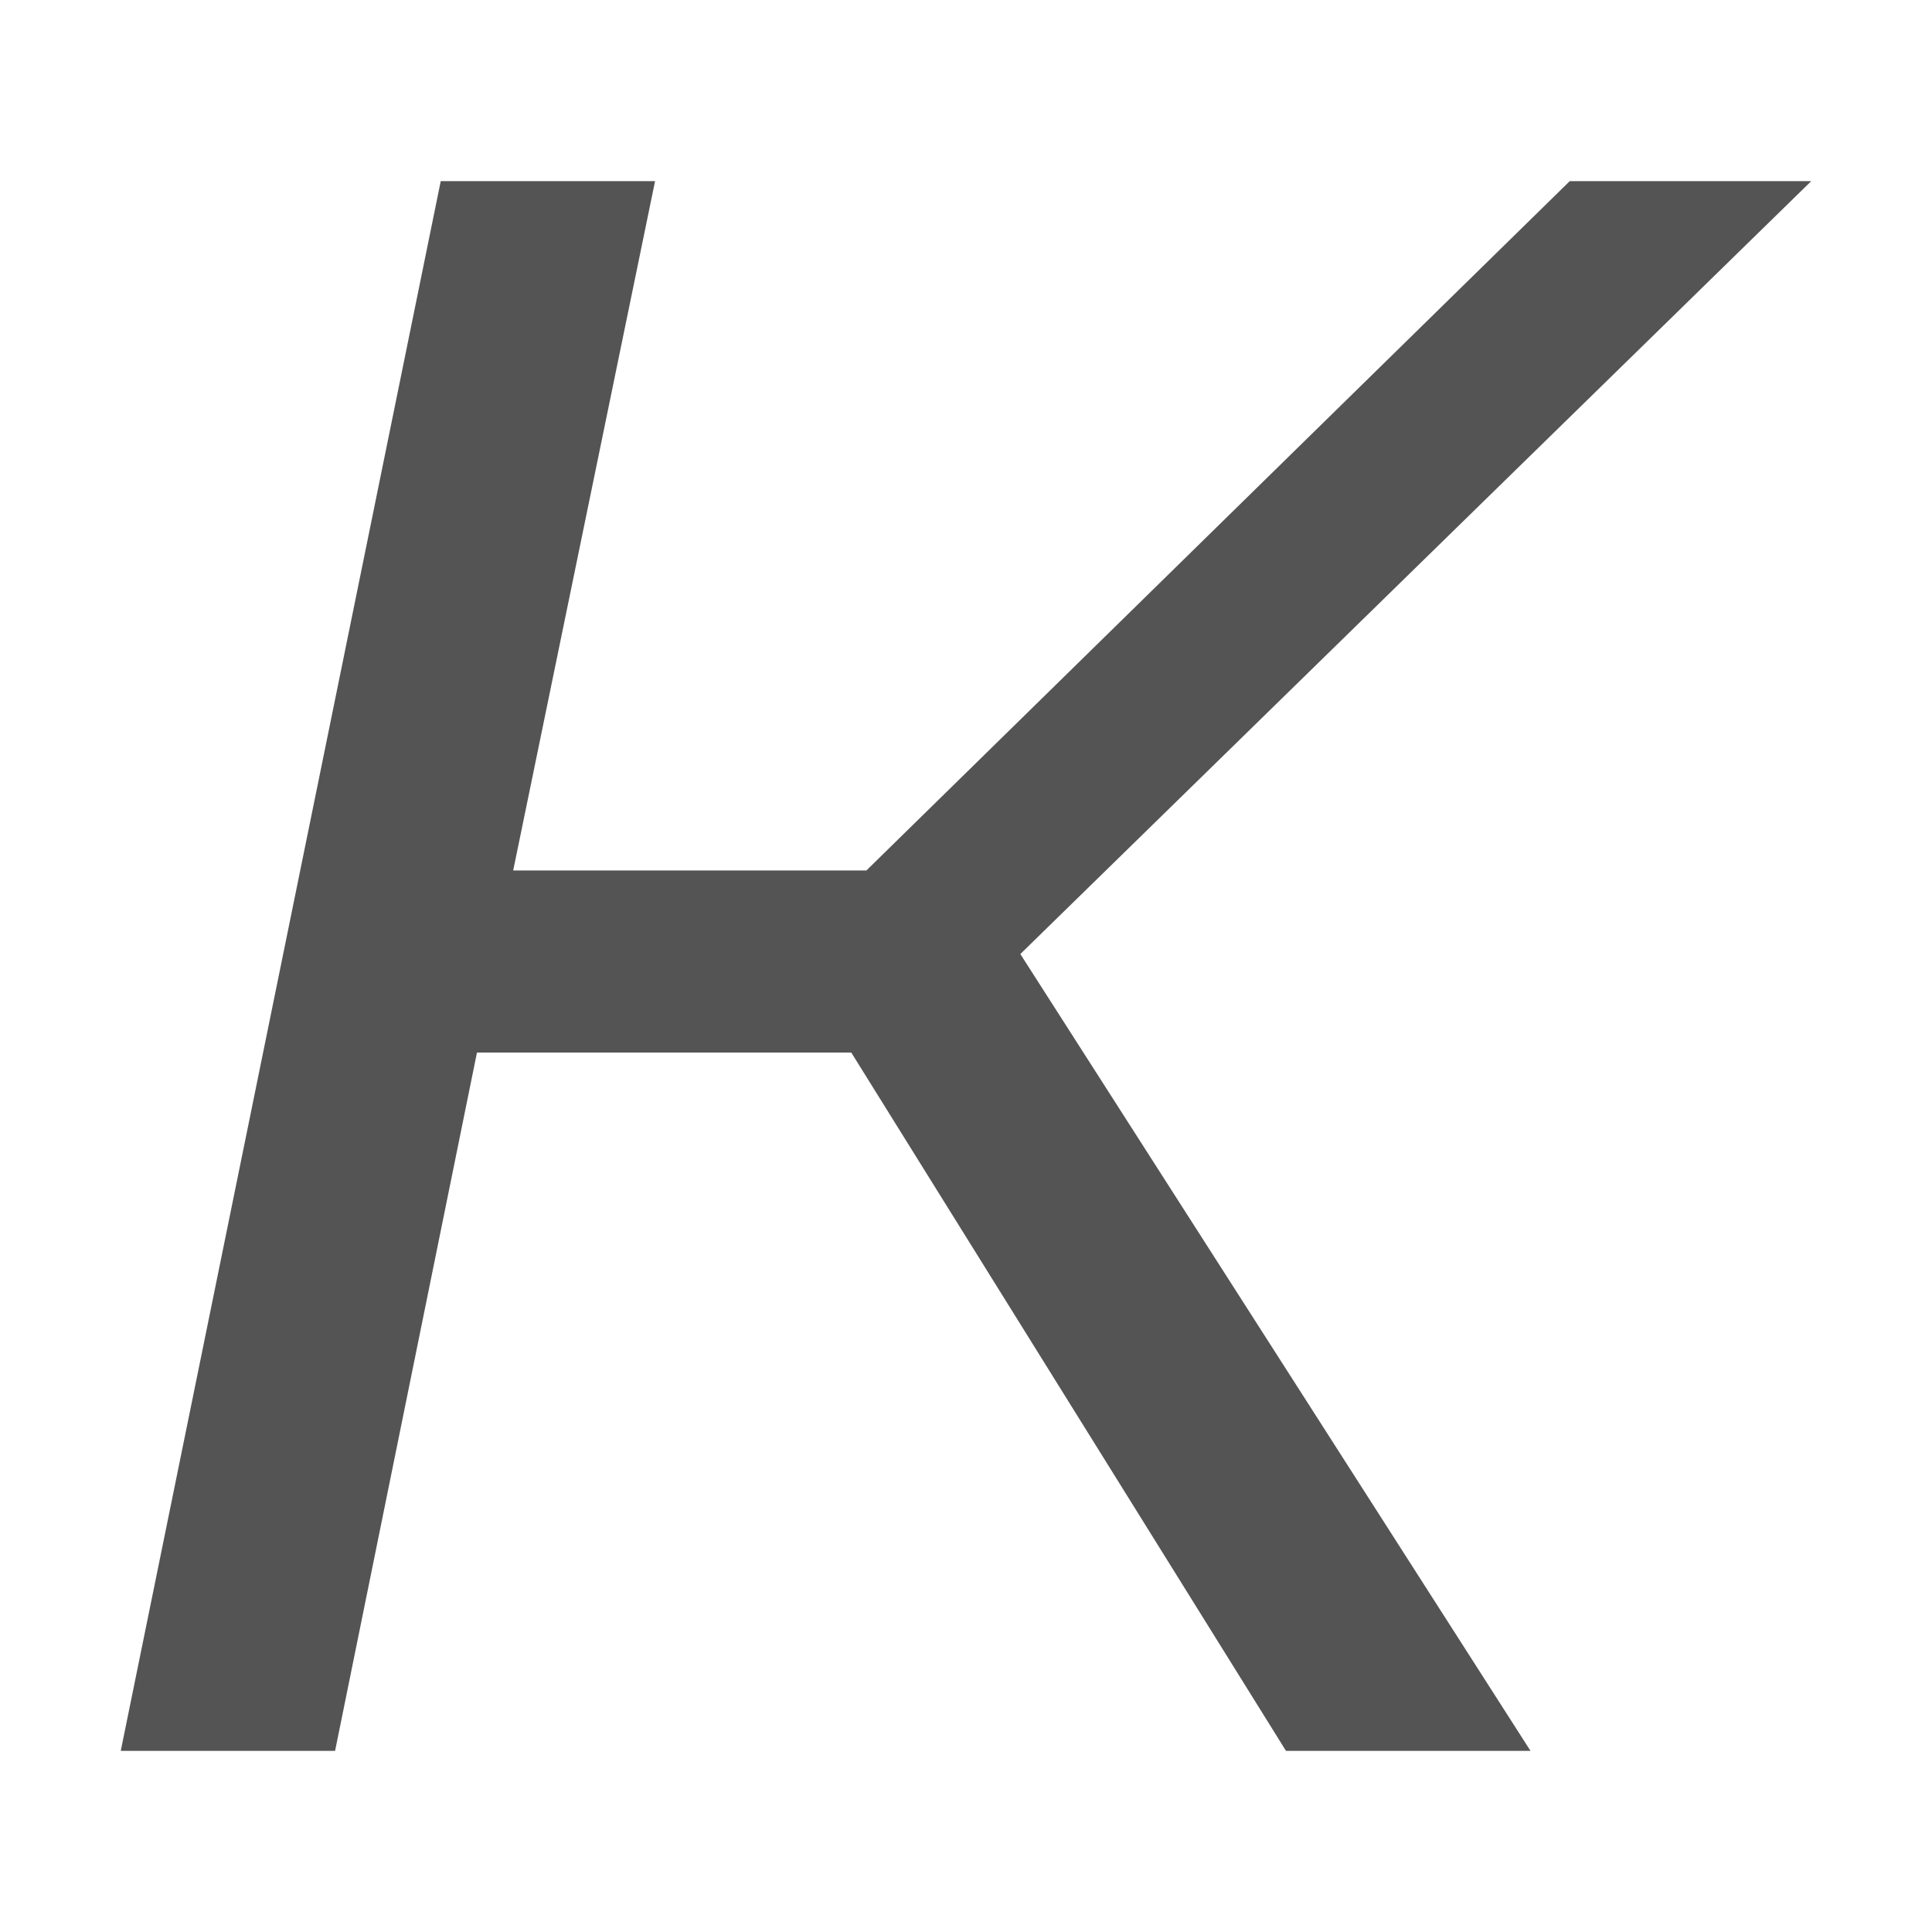 <svg width="16" height="16" viewBox="0 0 16 16" fill="none" xmlns="http://www.w3.org/2000/svg">
<path d="M8.45 7.901L12.675 14.5H10.65L7.05 8.717H3.95L2.775 14.5H1L3.65 1.5H5.425L4.25 7.209H7.175L13 1.5H15L8.45 7.901Z" fill="#545454"/>
</svg>
